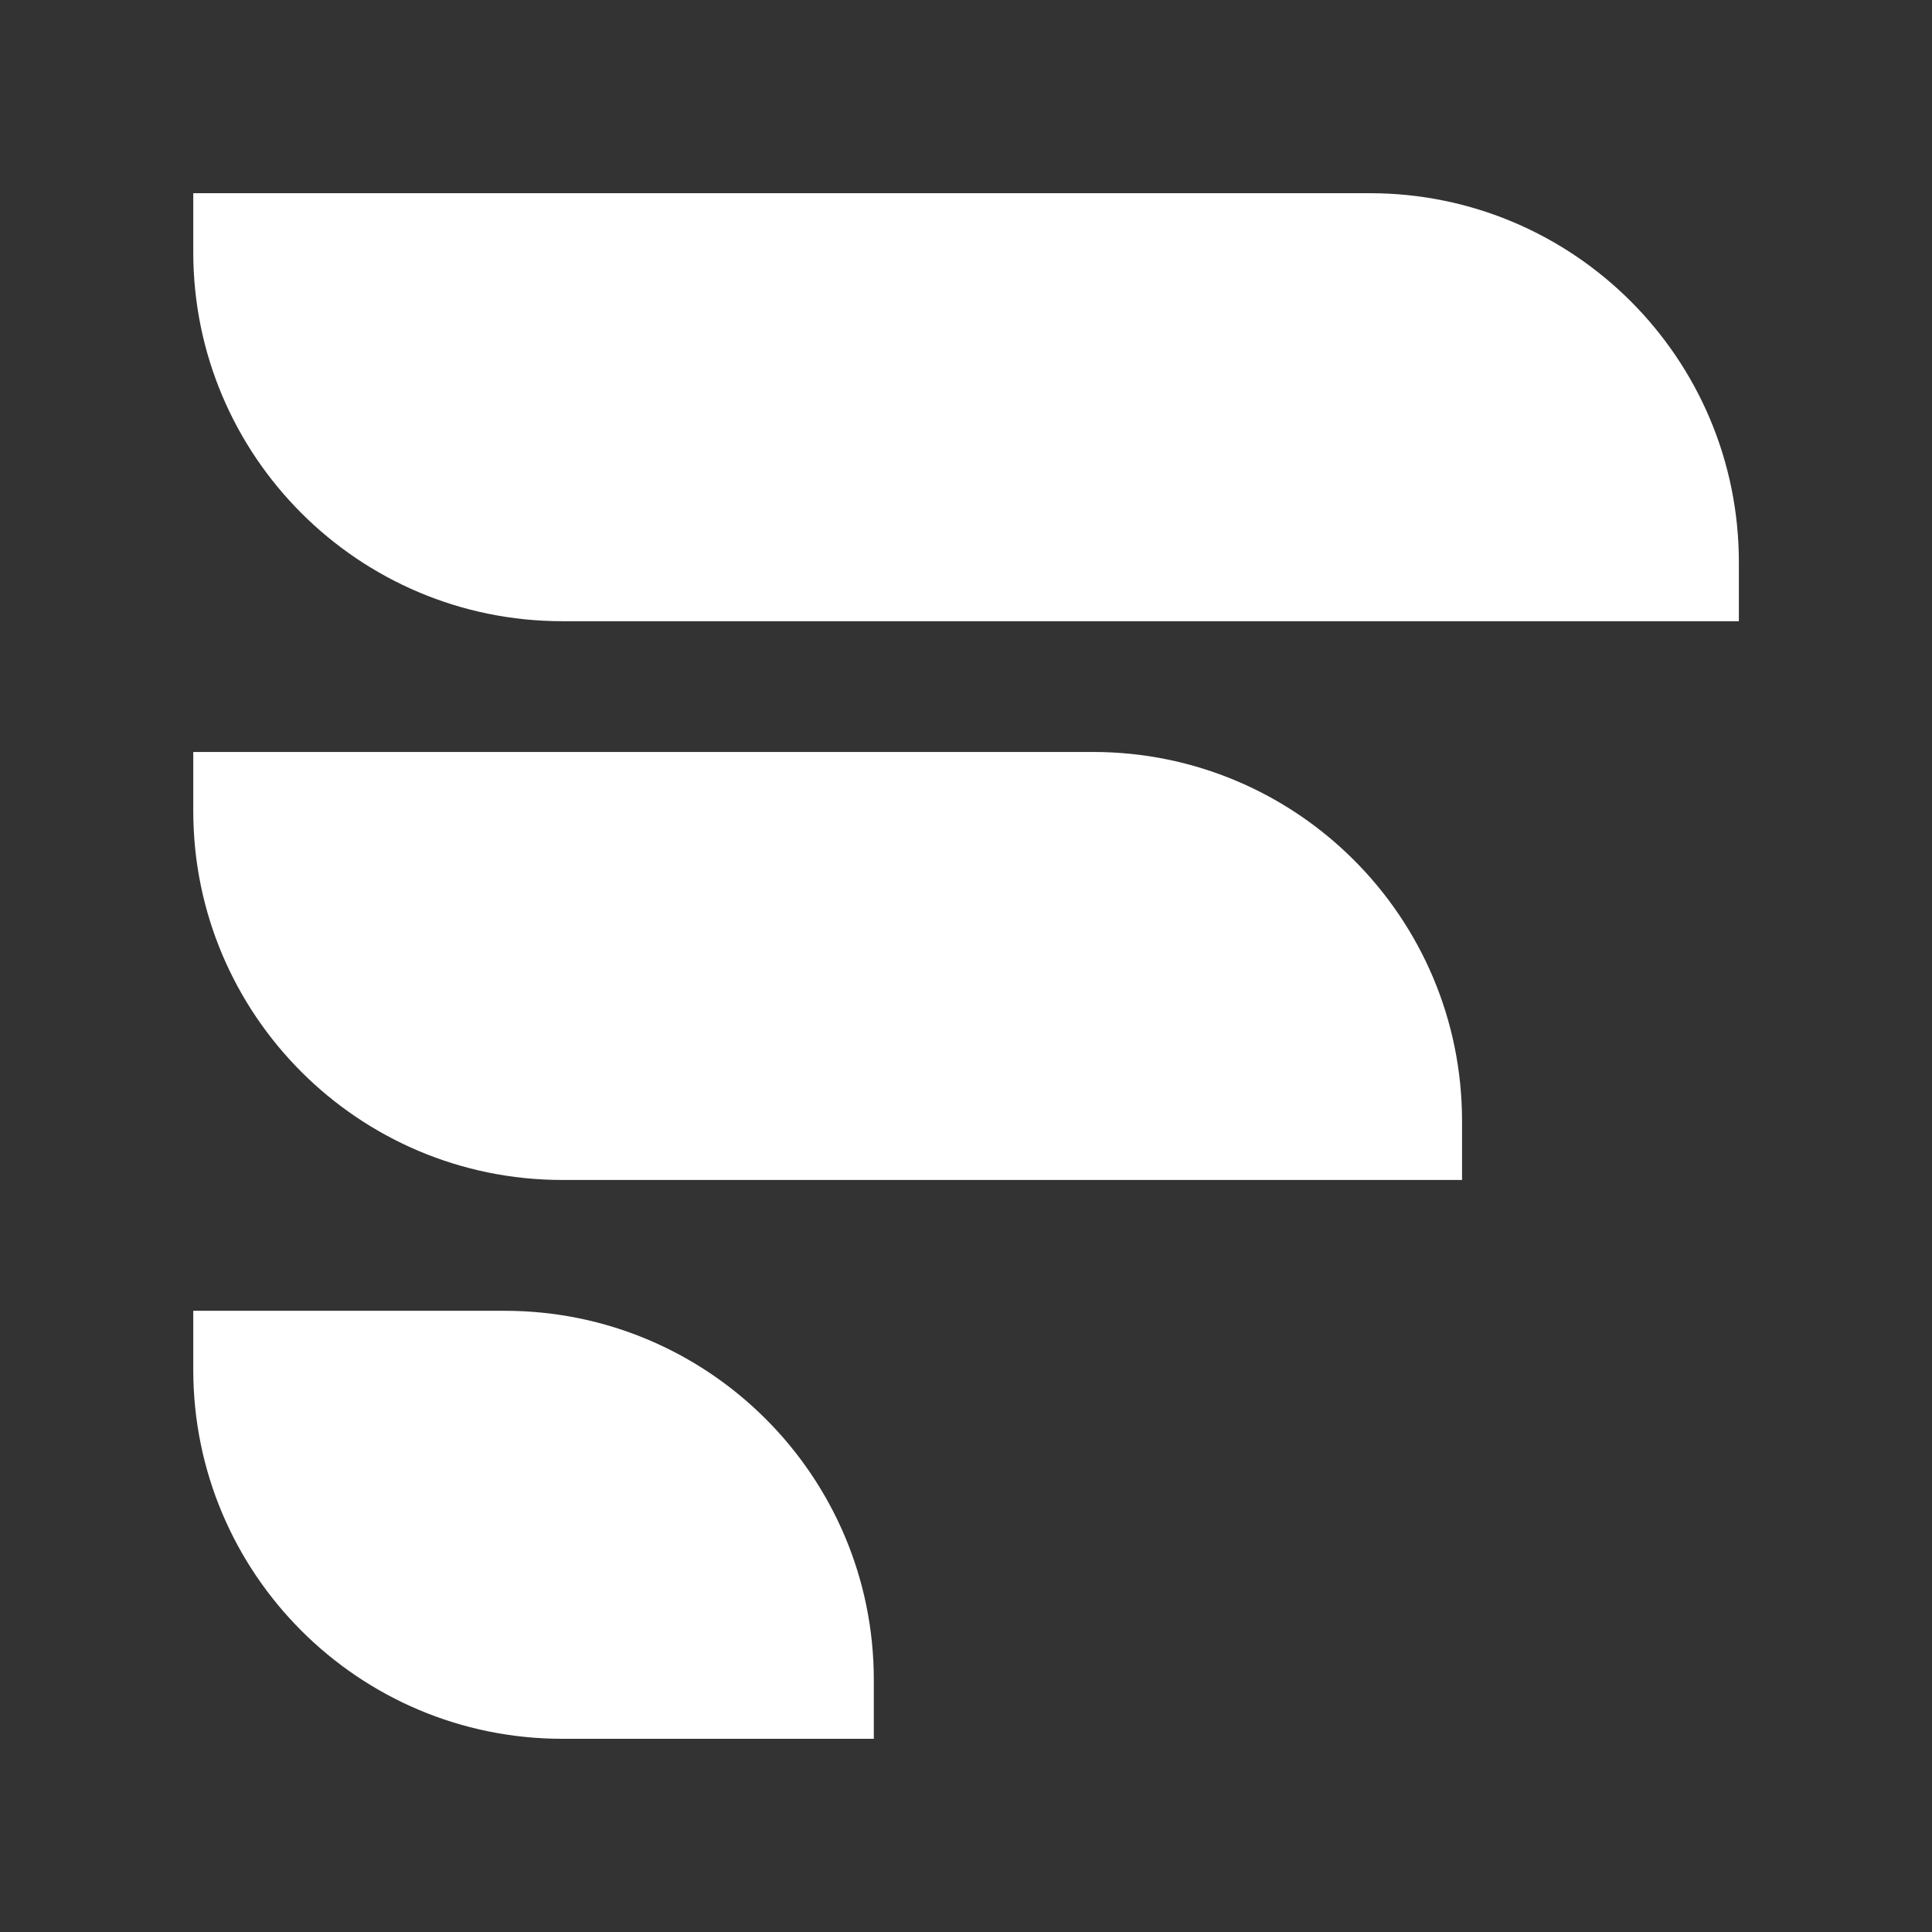 <svg width="28" height="28" viewBox="0 0 28 28" fill="none" xmlns="http://www.w3.org/2000/svg">
<rect x="0" y="0" width="28" height="28" fill="#333333" stroke="none"/>
<path d="M2.801 2.8H19.852C22.806 2.8 25.201 5.195 25.201 8.149V9.003H8.15C5.196 9.003 2.801 6.608 2.801 3.654V2.8Z" fill="white"/>
<path d="M2.801 10.898H15.84C18.794 10.898 21.189 13.293 21.189 16.247V17.101H8.15C5.196 17.101 2.801 14.706 2.801 11.752V10.898Z" fill="white"/>
<path d="M2.801 18.997H7.314C10.268 18.997 12.664 21.392 12.664 24.346V25.2H8.15C5.196 25.2 2.801 22.805 2.801 19.851V18.997Z" fill="white"/>
</svg>